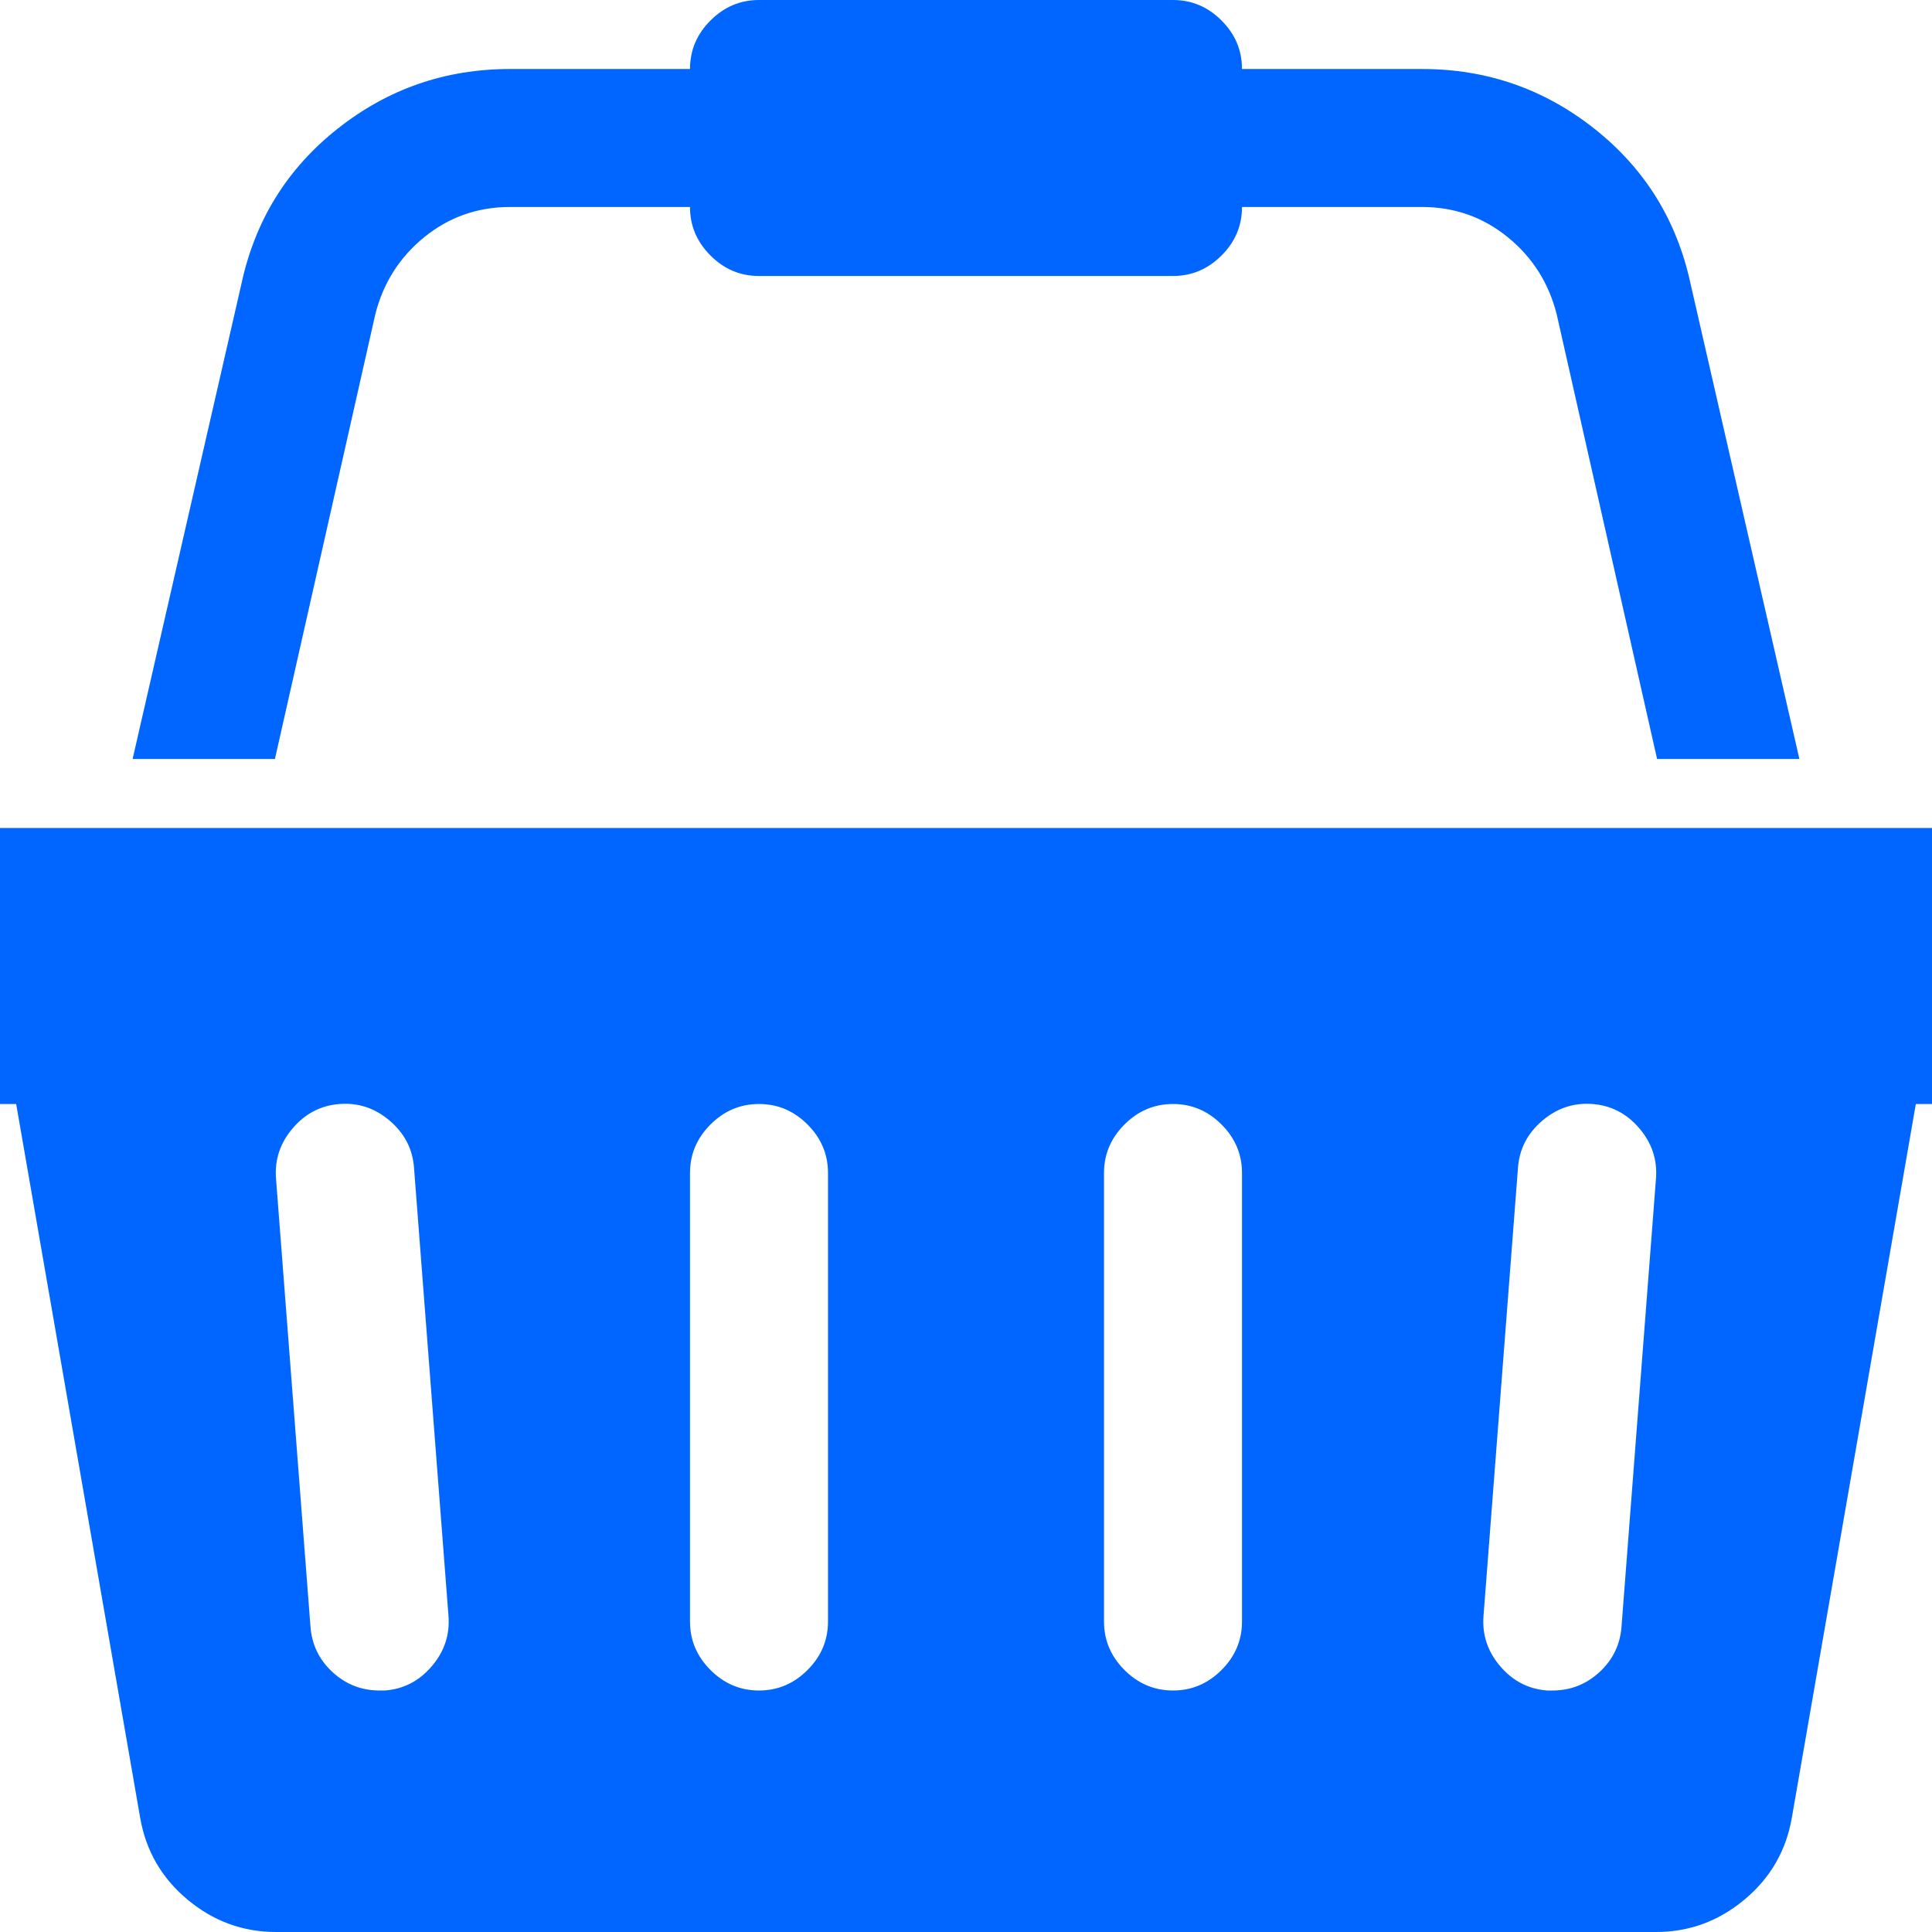 <?xml version="1.0" encoding="utf-8"?>
<!-- Generator: Adobe Illustrator 21.1.0, SVG Export Plug-In . SVG Version: 6.00 Build 0)  -->
<svg version="1.1" id="Layer_1" xmlns="http://www.w3.org/2000/svg" xmlns:xlink="http://www.w3.org/1999/xlink" x="0px" y="0px"
	 viewBox="0 0 1792 1792" style="enable-background:new 0 0 1792 1792;" xml:space="preserve">
<style type="text/css">
	.st0{fill:#0066FF;}
</style>
<path class="st0" d="M1792,768c35.3,0,65.5,12.5,90.5,37.5s37.5,55.2,37.5,90.5s-12.5,65.5-37.5,90.5s-55.2,37.5-90.5,37.5h-15
	l-115,662c-5.3,30.7-20,56-44,76s-51.3,30-82,30H256c-30.7,0-58-10-82-30s-38.7-45.3-44-76L15,1024H0c-35.3,0-65.5-12.5-90.5-37.5
	S-128,931.3-128,896s12.5-65.5,37.5-90.5S-35.3,768,0,768H1792z M357,1568c17.3-1.3,31.8-8.8,43.5-22.5s16.8-29.2,15.5-46.5l-32-416
	c-1.3-17.3-8.8-31.8-22.5-43.5s-29.2-16.8-46.5-15.5c-17.3,1.3-31.8,8.8-43.5,22.5s-16.8,29.2-15.5,46.5l32,416
	c1.3,16.7,8.2,30.7,20.5,42s26.8,17,43.5,17H357z M768,1504v-416c0-17.3-6.3-32.3-19-45s-27.7-19-45-19s-32.3,6.3-45,19
	s-19,27.7-19,45v416c0,17.3,6.3,32.3,19,45s27.7,19,45,19s32.3-6.3,45-19S768,1521.3,768,1504z M1152,1504v-416
	c0-17.3-6.3-32.3-19-45s-27.7-19-45-19s-32.3,6.3-45,19s-19,27.7-19,45v416c0,17.3,6.3,32.3,19,45s27.7,19,45,19s32.3-6.3,45-19
	S1152,1521.3,1152,1504z M1504,1509l32-416c1.3-17.3-3.8-32.8-15.5-46.5s-26.2-21.2-43.5-22.5c-17.3-1.3-32.8,3.8-46.5,15.5
	s-21.2,26.2-22.5,43.5l-32,416c-1.3,17.3,3.8,32.8,15.5,46.5s26.2,21.2,43.5,22.5h5c16.7,0,31.2-5.7,43.5-17
	S1502.7,1525.7,1504,1509z M348,292l-93,412H123l101-441c12.7-58.7,42.3-106.5,89-143.5S413,64,473,64h167c0-17.3,6.3-32.3,19-45
	s27.7-19,45-19h384c17.3,0,32.3,6.3,45,19s19,27.7,19,45h167c60,0,113.3,18.5,160,55.5s76.3,84.8,89,143.5l101,441h-132l-93-412
	c-7.3-29.3-22.5-53.3-45.5-72s-49.5-28-79.5-28h-167c0,17.3-6.3,32.3-19,45s-27.7,19-45,19H704c-17.3,0-32.3-6.3-45-19
	s-19-27.7-19-45H473c-30,0-56.5,9.3-79.5,28S355.3,262.7,348,292z"/>
</svg>
